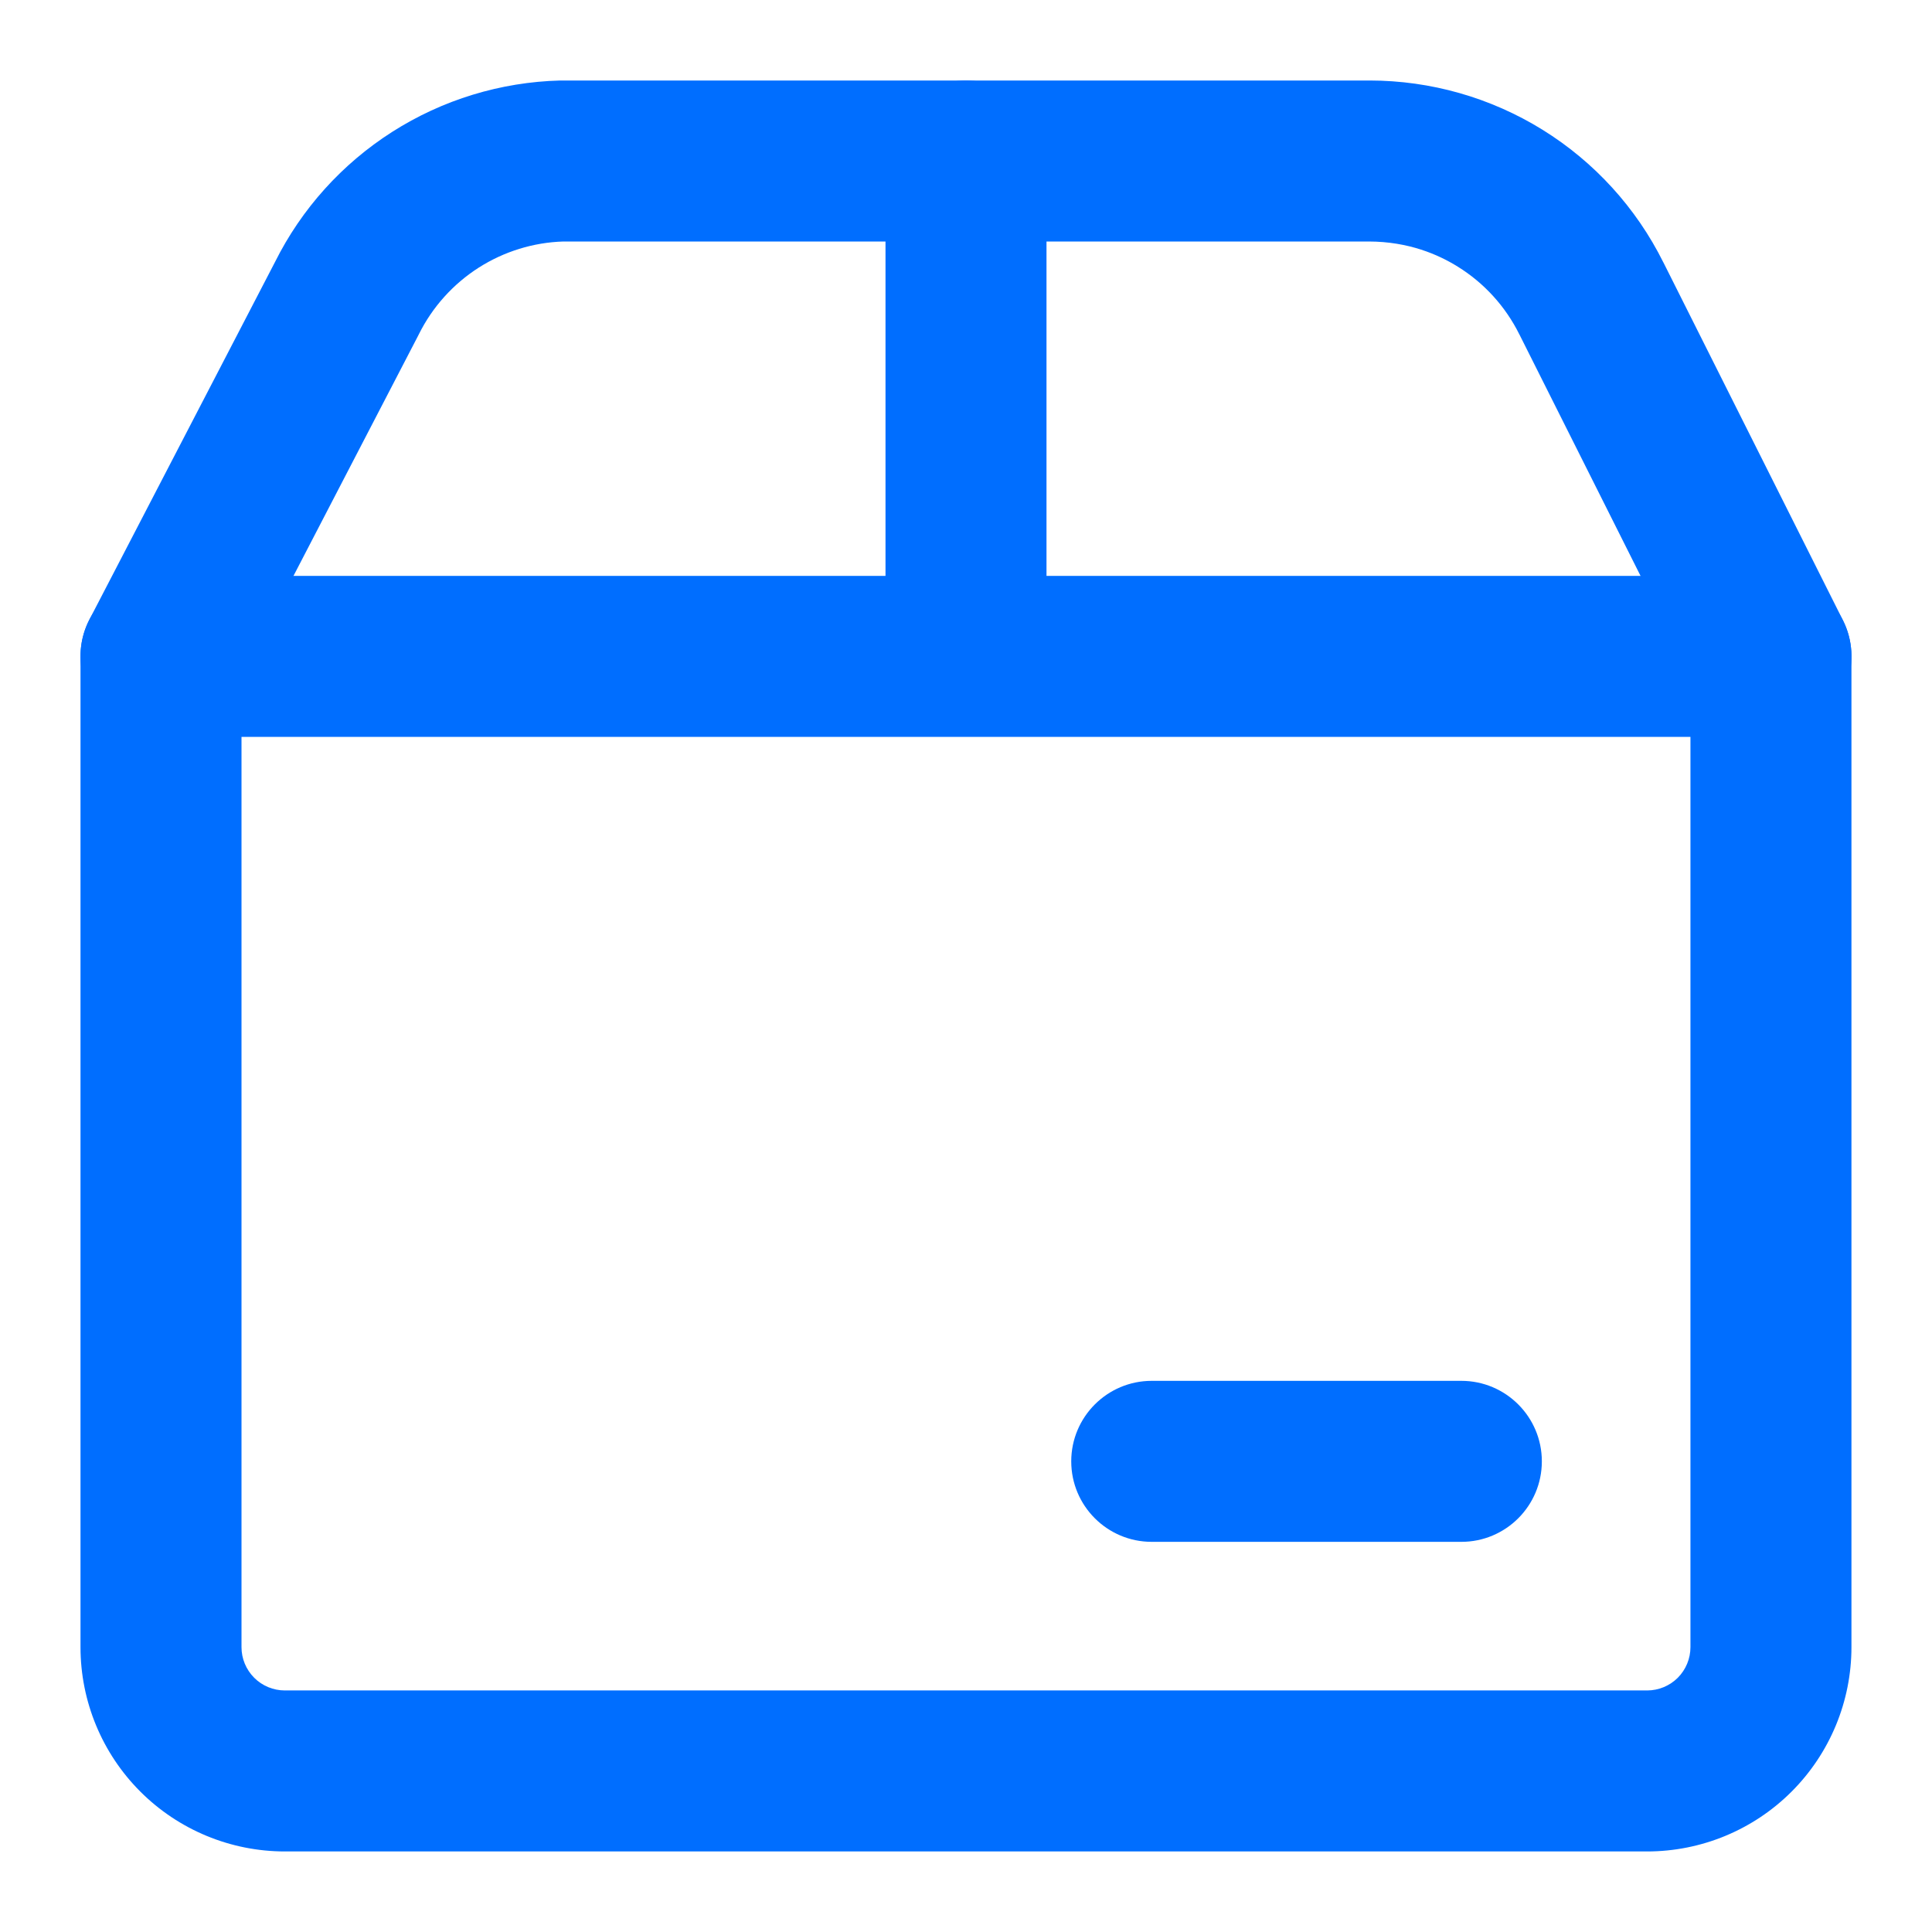 <svg width="36" height="36" viewBox="0 0 36 36" fill="none" xmlns="http://www.w3.org/2000/svg">
<path fill-rule="evenodd" clip-rule="evenodd" d="M18 1.5C18.828 1.5 19.5 2.172 19.5 3V10.731H32.999C33.828 10.731 34.499 11.402 34.499 12.231V30.692C34.499 31.702 34.098 32.67 33.384 33.384C32.67 34.098 31.701 34.499 30.692 34.499H5.308C4.298 34.499 3.329 34.098 2.615 33.384C1.901 32.67 1.5 31.702 1.5 30.692V12.231C1.5 11.402 2.172 10.731 3 10.731H16.5V3C16.5 2.172 17.171 1.5 18 1.5ZM4.5 13.731V30.692C4.5 30.906 4.585 31.111 4.737 31.263C4.888 31.414 5.093 31.499 5.308 31.499H30.692C30.906 31.499 31.111 31.414 31.263 31.263C31.414 31.111 31.499 30.906 31.499 30.692V13.731H4.5ZM19.961 27.23C19.961 26.402 20.633 25.73 21.461 25.73H27.23C28.058 25.73 28.73 26.402 28.73 27.23C28.73 28.059 28.058 28.73 27.23 28.73H21.461C20.633 28.73 19.961 28.059 19.961 27.23Z" fill="#006EFF"/>
<path fill-rule="evenodd" clip-rule="evenodd" d="M10.438 1.5C10.5 1.5 11.25 1.5 11.25 1.5H25.523C26.66 1.501 27.776 1.819 28.743 2.418C29.709 3.017 30.489 3.873 30.995 4.891L30.997 4.894L34.34 11.557C34.712 12.298 34.413 13.199 33.672 13.571C32.932 13.942 32.03 13.643 31.659 12.903L28.313 6.234L28.31 6.229C28.052 5.71 27.655 5.273 27.162 4.968C26.807 4.747 26.25 4.5 25.5 4.5C25.5 4.5 10.659 4.5 10.498 4.5M10.498 4.5C9.938 4.517 9.393 4.686 8.92 4.987C8.443 5.292 8.057 5.721 7.805 6.228L7.793 6.252L4.332 12.921C3.95 13.656 3.045 13.943 2.309 13.562C1.574 13.18 1.287 12.274 1.669 11.539L5.125 4.881C5.619 3.891 6.373 3.054 7.307 2.458C8.244 1.86 9.327 1.529 10.438 1.5" fill="#006EFF"/>
</svg>
